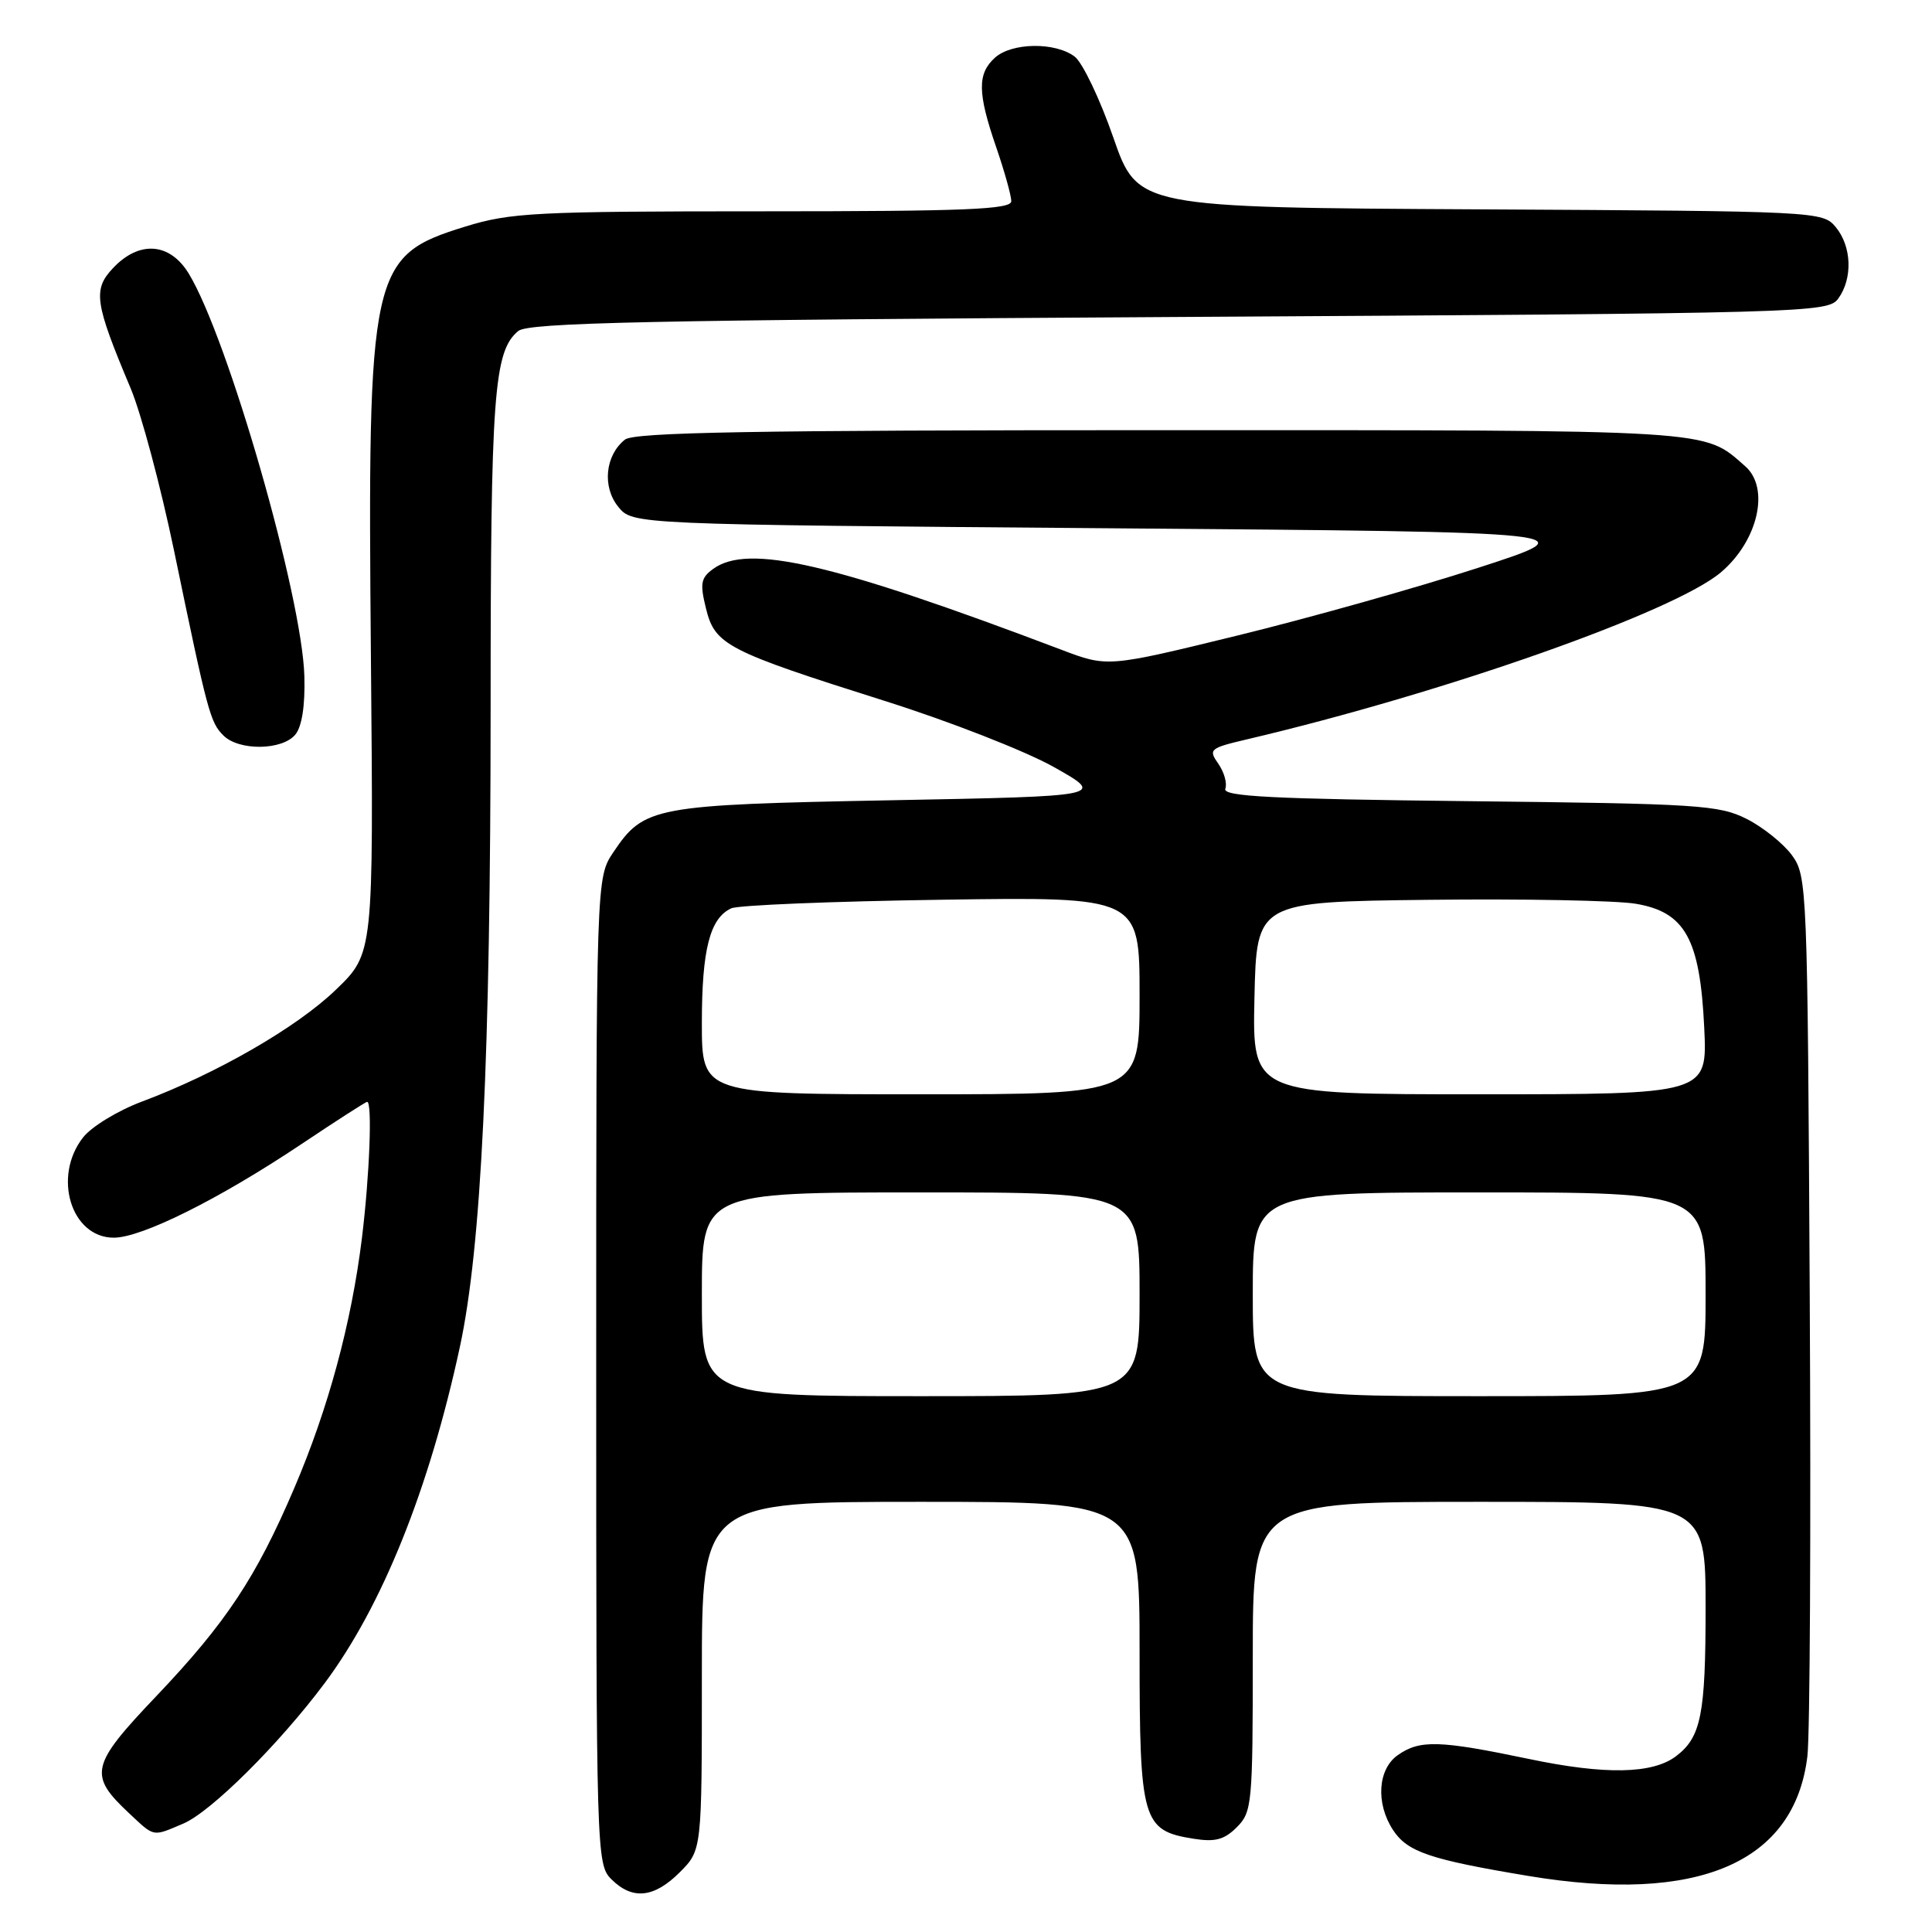 <?xml version="1.0" encoding="UTF-8" standalone="no"?>
<!DOCTYPE svg PUBLIC "-//W3C//DTD SVG 1.1//EN" "http://www.w3.org/Graphics/SVG/1.1/DTD/svg11.dtd" >
<svg xmlns="http://www.w3.org/2000/svg" xmlns:xlink="http://www.w3.org/1999/xlink" version="1.1" viewBox="0 0 256 256">
 <g >
 <path fill="currentColor"
d=" M 90.08 248.08 C 93.00 245.15 93.00 245.15 93.00 222.08 C 93.00 199.00 93.00 199.00 122.00 199.00 C 151.00 199.00 151.00 199.00 151.00 218.89 C 151.00 241.30 151.36 242.56 158.14 243.64 C 161.01 244.10 162.22 243.78 163.89 242.11 C 165.90 240.10 166.00 239.03 166.00 219.50 C 166.00 199.00 166.00 199.00 196.00 199.00 C 226.00 199.00 226.00 199.00 226.00 213.07 C 226.00 227.18 225.40 230.19 222.09 232.70 C 218.97 235.07 212.69 235.19 202.59 233.07 C 190.72 230.59 188.14 230.51 185.22 232.56 C 182.56 234.42 182.27 238.95 184.58 242.48 C 186.49 245.39 189.42 246.39 202.50 248.57 C 225.02 252.32 237.80 246.83 239.49 232.70 C 239.83 229.84 239.97 202.45 239.80 171.82 C 239.51 117.39 239.45 116.08 237.44 113.32 C 236.30 111.77 233.60 109.60 231.44 108.51 C 227.79 106.67 225.05 106.49 194.68 106.16 C 168.50 105.87 161.96 105.54 162.36 104.51 C 162.63 103.81 162.21 102.32 161.44 101.21 C 160.09 99.29 160.28 99.13 165.26 97.96 C 191.49 91.79 221.87 81.07 228.05 75.82 C 232.96 71.64 234.55 64.67 231.25 61.78 C 225.64 56.86 227.91 57.00 153.74 57.00 C 99.76 57.00 84.03 57.28 82.81 58.25 C 80.19 60.33 79.77 64.50 81.92 67.15 C 83.82 69.50 83.82 69.50 147.16 70.00 C 210.50 70.50 210.50 70.50 195.80 75.26 C 187.72 77.88 173.38 81.91 163.93 84.22 C 146.75 88.42 146.75 88.42 140.63 86.09 C 110.30 74.60 99.11 72.00 94.49 75.39 C 92.86 76.57 92.73 77.33 93.55 80.64 C 94.73 85.45 96.30 86.26 117.15 92.85 C 125.76 95.56 135.88 99.52 139.65 101.64 C 146.50 105.50 146.50 105.50 118.00 106.04 C 86.59 106.64 85.34 106.88 81.29 112.90 C 79.00 116.30 79.00 116.30 79.00 181.65 C 79.00 245.67 79.04 247.04 81.00 249.00 C 83.79 251.79 86.66 251.50 90.08 248.08 Z  M 24.28 241.64 C 27.96 240.08 37.00 231.09 43.04 223.00 C 50.63 212.82 56.86 197.34 60.93 178.50 C 63.79 165.26 65.00 140.22 65.01 93.79 C 65.01 52.23 65.43 46.55 68.67 43.86 C 70.01 42.75 85.86 42.41 156.23 42.00 C 239.84 41.51 242.20 41.45 243.58 39.56 C 245.51 36.91 245.37 32.66 243.25 30.10 C 241.52 28.01 240.98 27.98 196.13 27.74 C 150.75 27.50 150.75 27.50 147.52 18.22 C 145.75 13.12 143.44 8.29 142.40 7.50 C 139.82 5.55 134.06 5.63 131.83 7.65 C 129.49 9.77 129.52 12.30 132.00 19.50 C 133.10 22.70 134.00 25.92 134.00 26.66 C 134.00 27.75 127.97 28.00 101.11 28.00 C 70.91 28.00 67.67 28.17 61.66 30.02 C 49.06 33.91 48.69 35.60 49.15 87.29 C 49.50 126.34 49.50 126.34 44.50 131.15 C 39.32 136.15 28.69 142.27 18.77 145.98 C 15.62 147.16 12.14 149.28 11.02 150.70 C 6.94 155.89 9.41 164.00 15.08 164.00 C 18.79 164.00 29.09 158.86 39.97 151.58 C 44.56 148.51 48.46 146.00 48.65 146.00 C 49.35 146.00 48.97 155.77 47.96 164.03 C 46.57 175.30 43.52 186.60 38.98 197.21 C 33.93 209.03 29.95 215.03 20.71 224.75 C 11.98 233.92 11.69 235.19 17.09 240.25 C 20.52 243.46 20.15 243.39 24.28 241.64 Z  M 39.13 97.34 C 40.01 96.27 40.44 93.50 40.33 89.59 C 40.03 78.98 30.21 44.79 25.01 36.25 C 22.50 32.13 18.44 31.84 14.97 35.53 C 12.28 38.39 12.54 40.12 17.33 51.50 C 18.71 54.80 21.30 64.47 23.07 73.00 C 27.52 94.48 27.85 95.71 29.60 97.45 C 31.65 99.51 37.39 99.44 39.13 97.34 Z  M 93.00 171.50 C 93.00 158.00 93.00 158.00 122.00 158.00 C 151.00 158.00 151.00 158.00 151.00 171.50 C 151.00 185.00 151.00 185.00 122.00 185.00 C 93.00 185.00 93.00 185.00 93.00 171.50 Z  M 166.00 171.50 C 166.00 158.00 166.00 158.00 196.00 158.00 C 226.00 158.00 226.00 158.00 226.00 171.50 C 226.00 185.00 226.00 185.00 196.00 185.00 C 166.00 185.00 166.00 185.00 166.00 171.50 Z  M 93.00 135.55 C 93.00 125.83 94.06 121.67 96.89 120.36 C 97.77 119.94 110.31 119.43 124.75 119.22 C 151.00 118.83 151.00 118.83 151.00 131.91 C 151.00 145.00 151.00 145.00 122.00 145.00 C 93.00 145.00 93.00 145.00 93.00 135.55 Z  M 166.22 132.25 C 166.50 119.50 166.50 119.50 189.28 119.23 C 201.80 119.08 214.16 119.32 216.73 119.75 C 223.29 120.85 225.26 124.40 225.82 136.19 C 226.24 145.00 226.24 145.00 196.09 145.00 C 165.94 145.00 165.94 145.00 166.22 132.25 Z "/>
</g>
</svg>